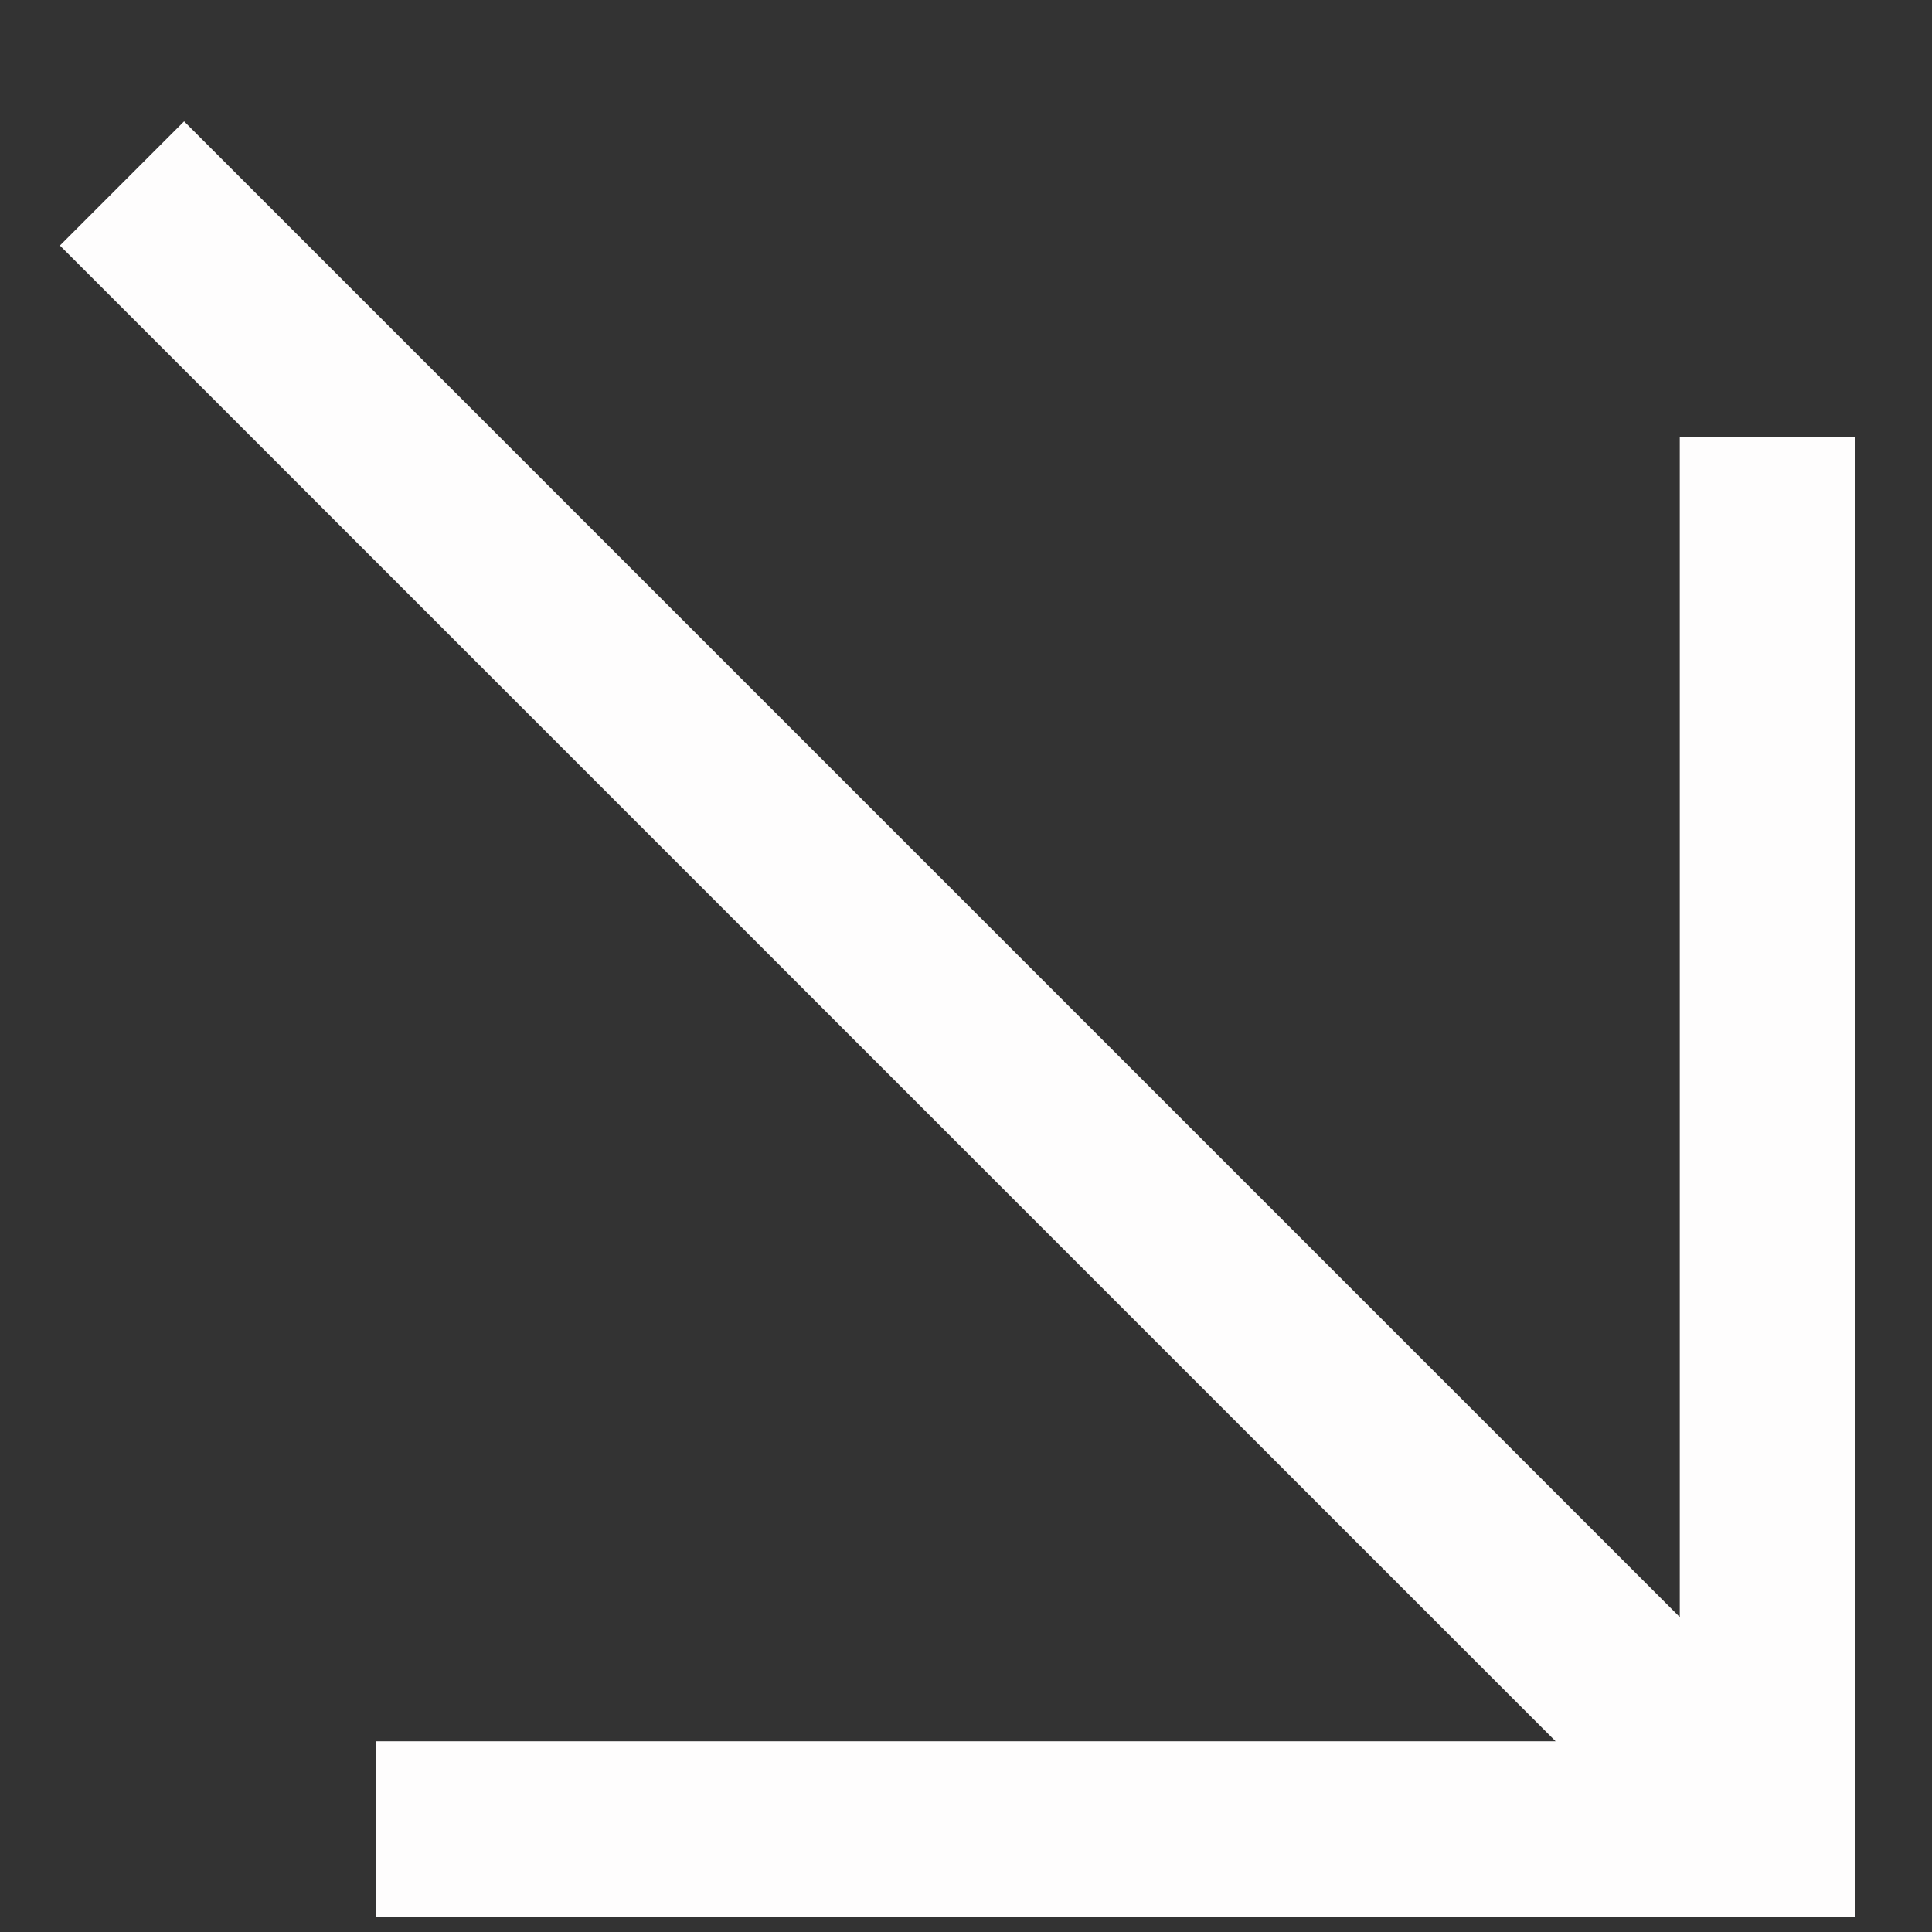 <svg width="11" height="11" viewBox="0 0 11 11" fill="none" xmlns="http://www.w3.org/2000/svg">
<rect x="0" y="0" width="11" height="11" fill="#333333" stroke="none"/>
<path d="M10.064 10.913L10.563 10.913V10.413L10.563 2.989L10.563 2.489L9.564 2.489V2.989L9.564 9.207L1.048 0.691L0.341 1.398L8.857 9.914L2.639 9.914L2.14 9.914V10.913L2.639 10.913H10.064Z" fill="#FEFDFD"/>
</svg>

